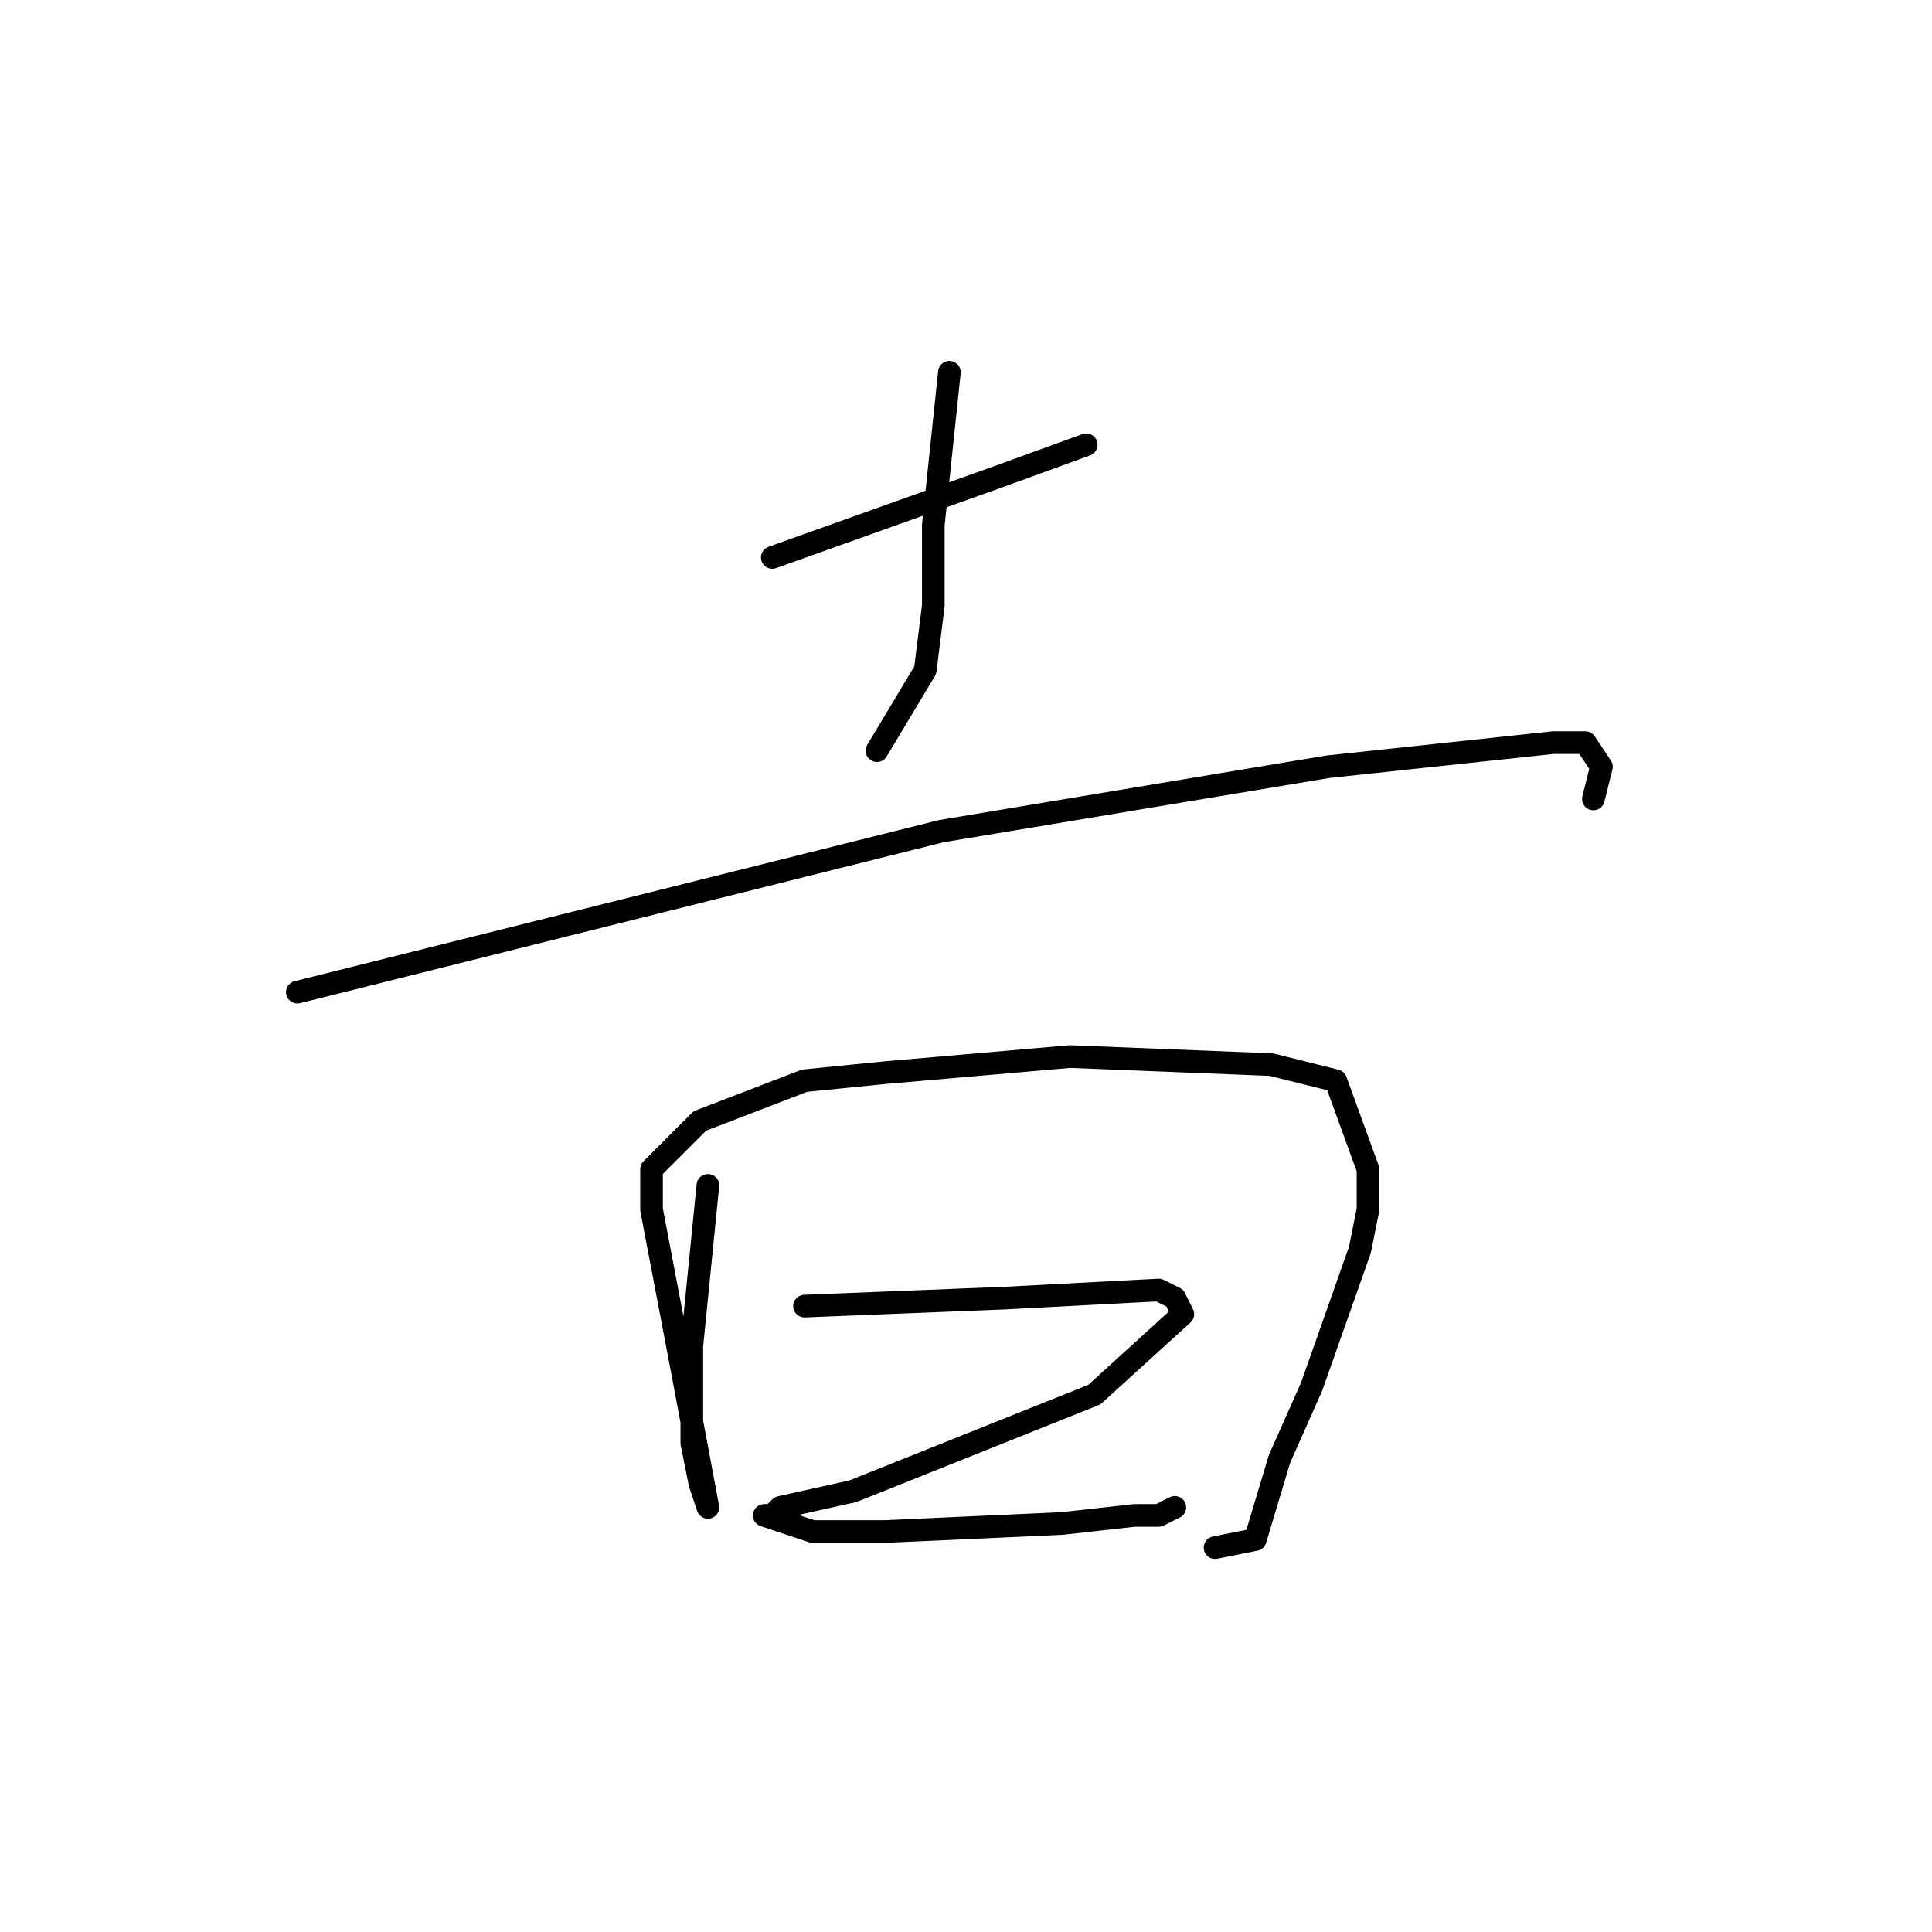 <?xml version="1.0" standalone="no"?>
    <svg width="256" height="256" xmlns="http://www.w3.org/2000/svg" version="1.1">
    <polyline stroke="black" stroke-width="3" stroke-linecap="round" fill="transparent" stroke-linejoin="round" points="102.333 73.867 132.2 63.2 143.933 58.933 143.933 58.933 " />
        <polyline stroke="black" stroke-width="3" stroke-linecap="round" fill="transparent" stroke-linejoin="round" points="125.8 49.333 123.667 69.6 123.667 80.267 122.6 88.8 116.2 99.467 116.2 99.467 " />
        <polyline stroke="black" stroke-width="3" stroke-linecap="round" fill="transparent" stroke-linejoin="round" points="39.4 131.467 86.333 119.733 124.733 110.133 175.933 101.6 205.8 98.4 210.067 98.4 212.2 101.6 211.133 105.867 211.133 105.867 " />
        <polyline stroke="black" stroke-width="3" stroke-linecap="round" fill="transparent" stroke-linejoin="round" points="93.8 157.067 91.667 178.4 91.667 189.067 91.667 191.2 92.733 196.533 93.8 199.733 90.6 182.667 86.333 160.267 86.333 154.933 92.733 148.533 106.6 143.2 117.267 142.133 141.8 140 168.467 141.067 177 143.2 181.267 154.933 181.267 160.267 180.2 165.6 173.8 183.733 169.533 193.333 166.333 204 161 205.067 161 205.067 " />
        <polyline stroke="black" stroke-width="3" stroke-linecap="round" fill="transparent" stroke-linejoin="round" points="106.6 173.067 133.267 172 153.533 170.933 155.667 172 156.733 174.133 145 184.8 113 197.6 103.4 199.733 102.333 200.8 101.267 200.8 107.667 202.933 117.267 202.933 140.733 201.867 150.333 200.8 153.533 200.8 155.667 199.733 155.667 199.733 " />
        </svg>
